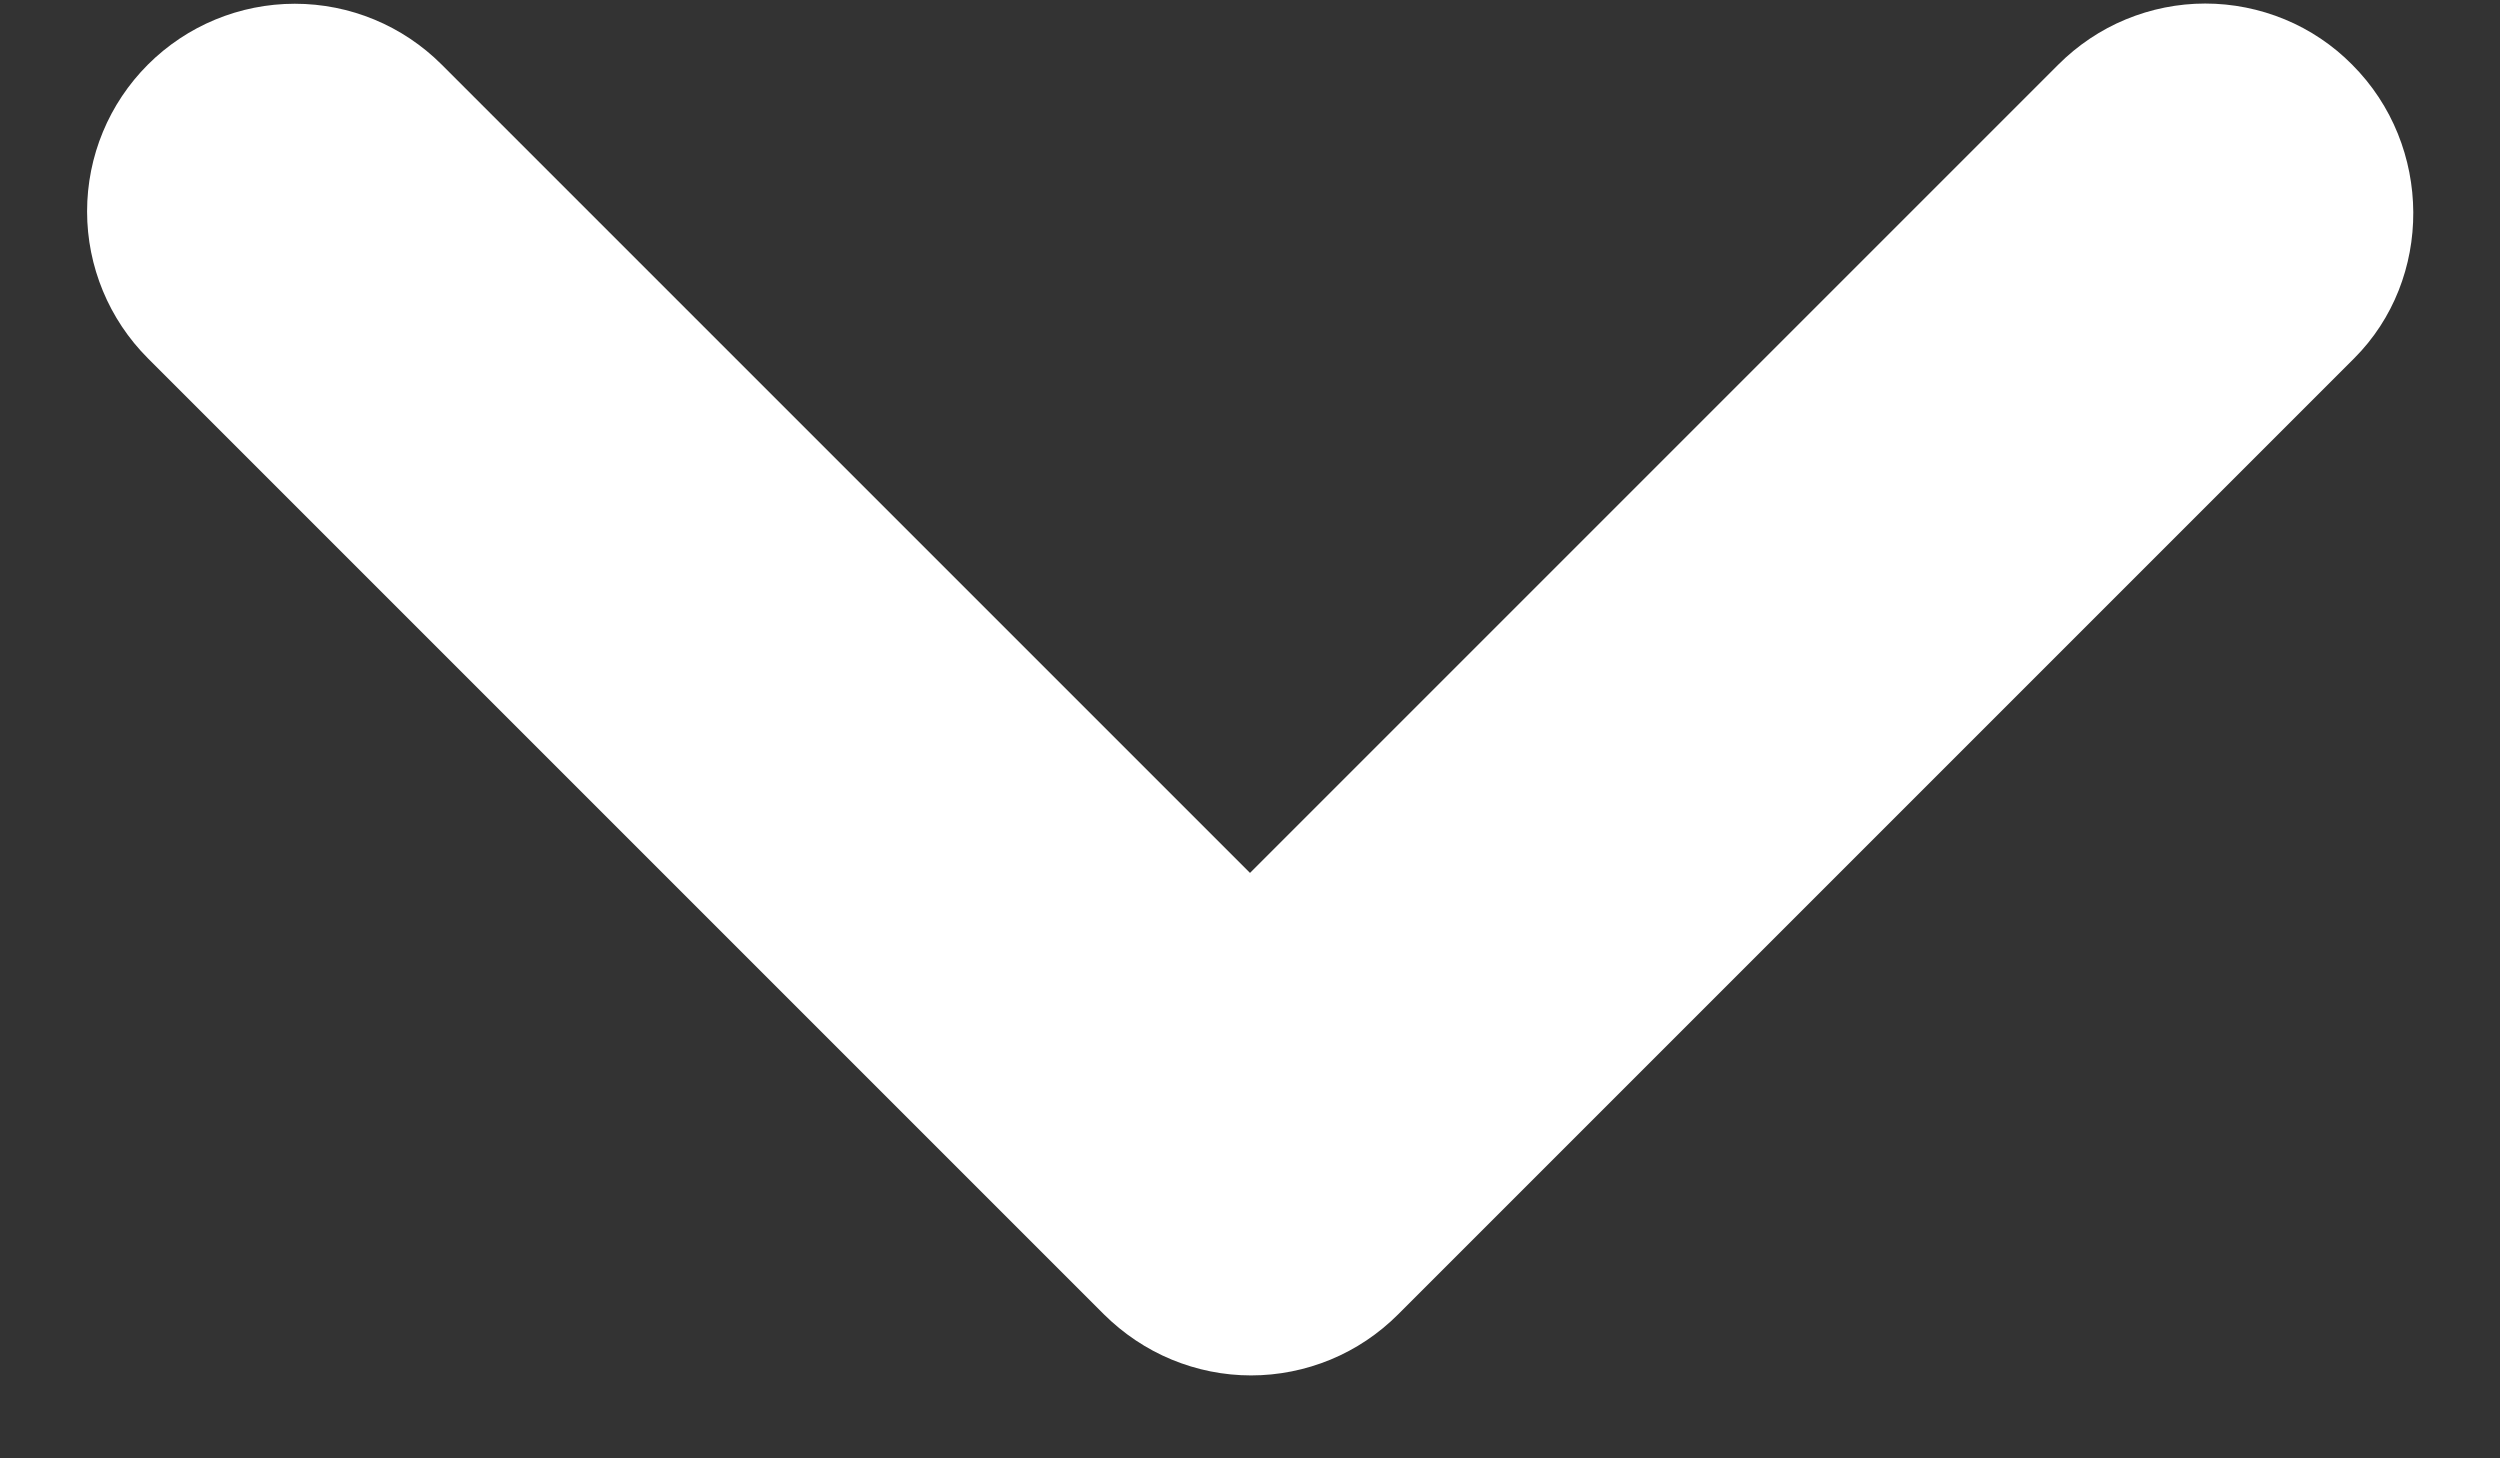 <svg width="12" height="7" viewBox="0 0 12 7" fill="none" xmlns="http://www.w3.org/2000/svg">
<rect x="0" y="0" width="12" height="7" fill="#333333" stroke="none"/>
<path d="M11.29 0.31C11.198 0.217 11.088 0.143 10.967 0.093C10.846 0.043 10.716 0.017 10.585 0.017C10.454 0.017 10.325 0.043 10.204 0.093C10.083 0.143 9.973 0.217 9.88 0.31L6 4.19L2.12 0.31C1.933 0.123 1.68 0.018 1.415 0.018C1.151 0.018 0.897 0.123 0.71 0.31C0.523 0.497 0.418 0.75 0.418 1.015C0.418 1.279 0.523 1.533 0.71 1.72L5.3 6.31C5.393 6.402 5.503 6.476 5.624 6.526C5.745 6.576 5.874 6.602 6.005 6.602C6.136 6.602 6.266 6.576 6.387 6.526C6.508 6.476 6.618 6.402 6.71 6.31L11.3 1.72C11.68 1.34 11.68 0.7 11.29 0.31Z" fill="white"/>
</svg>
